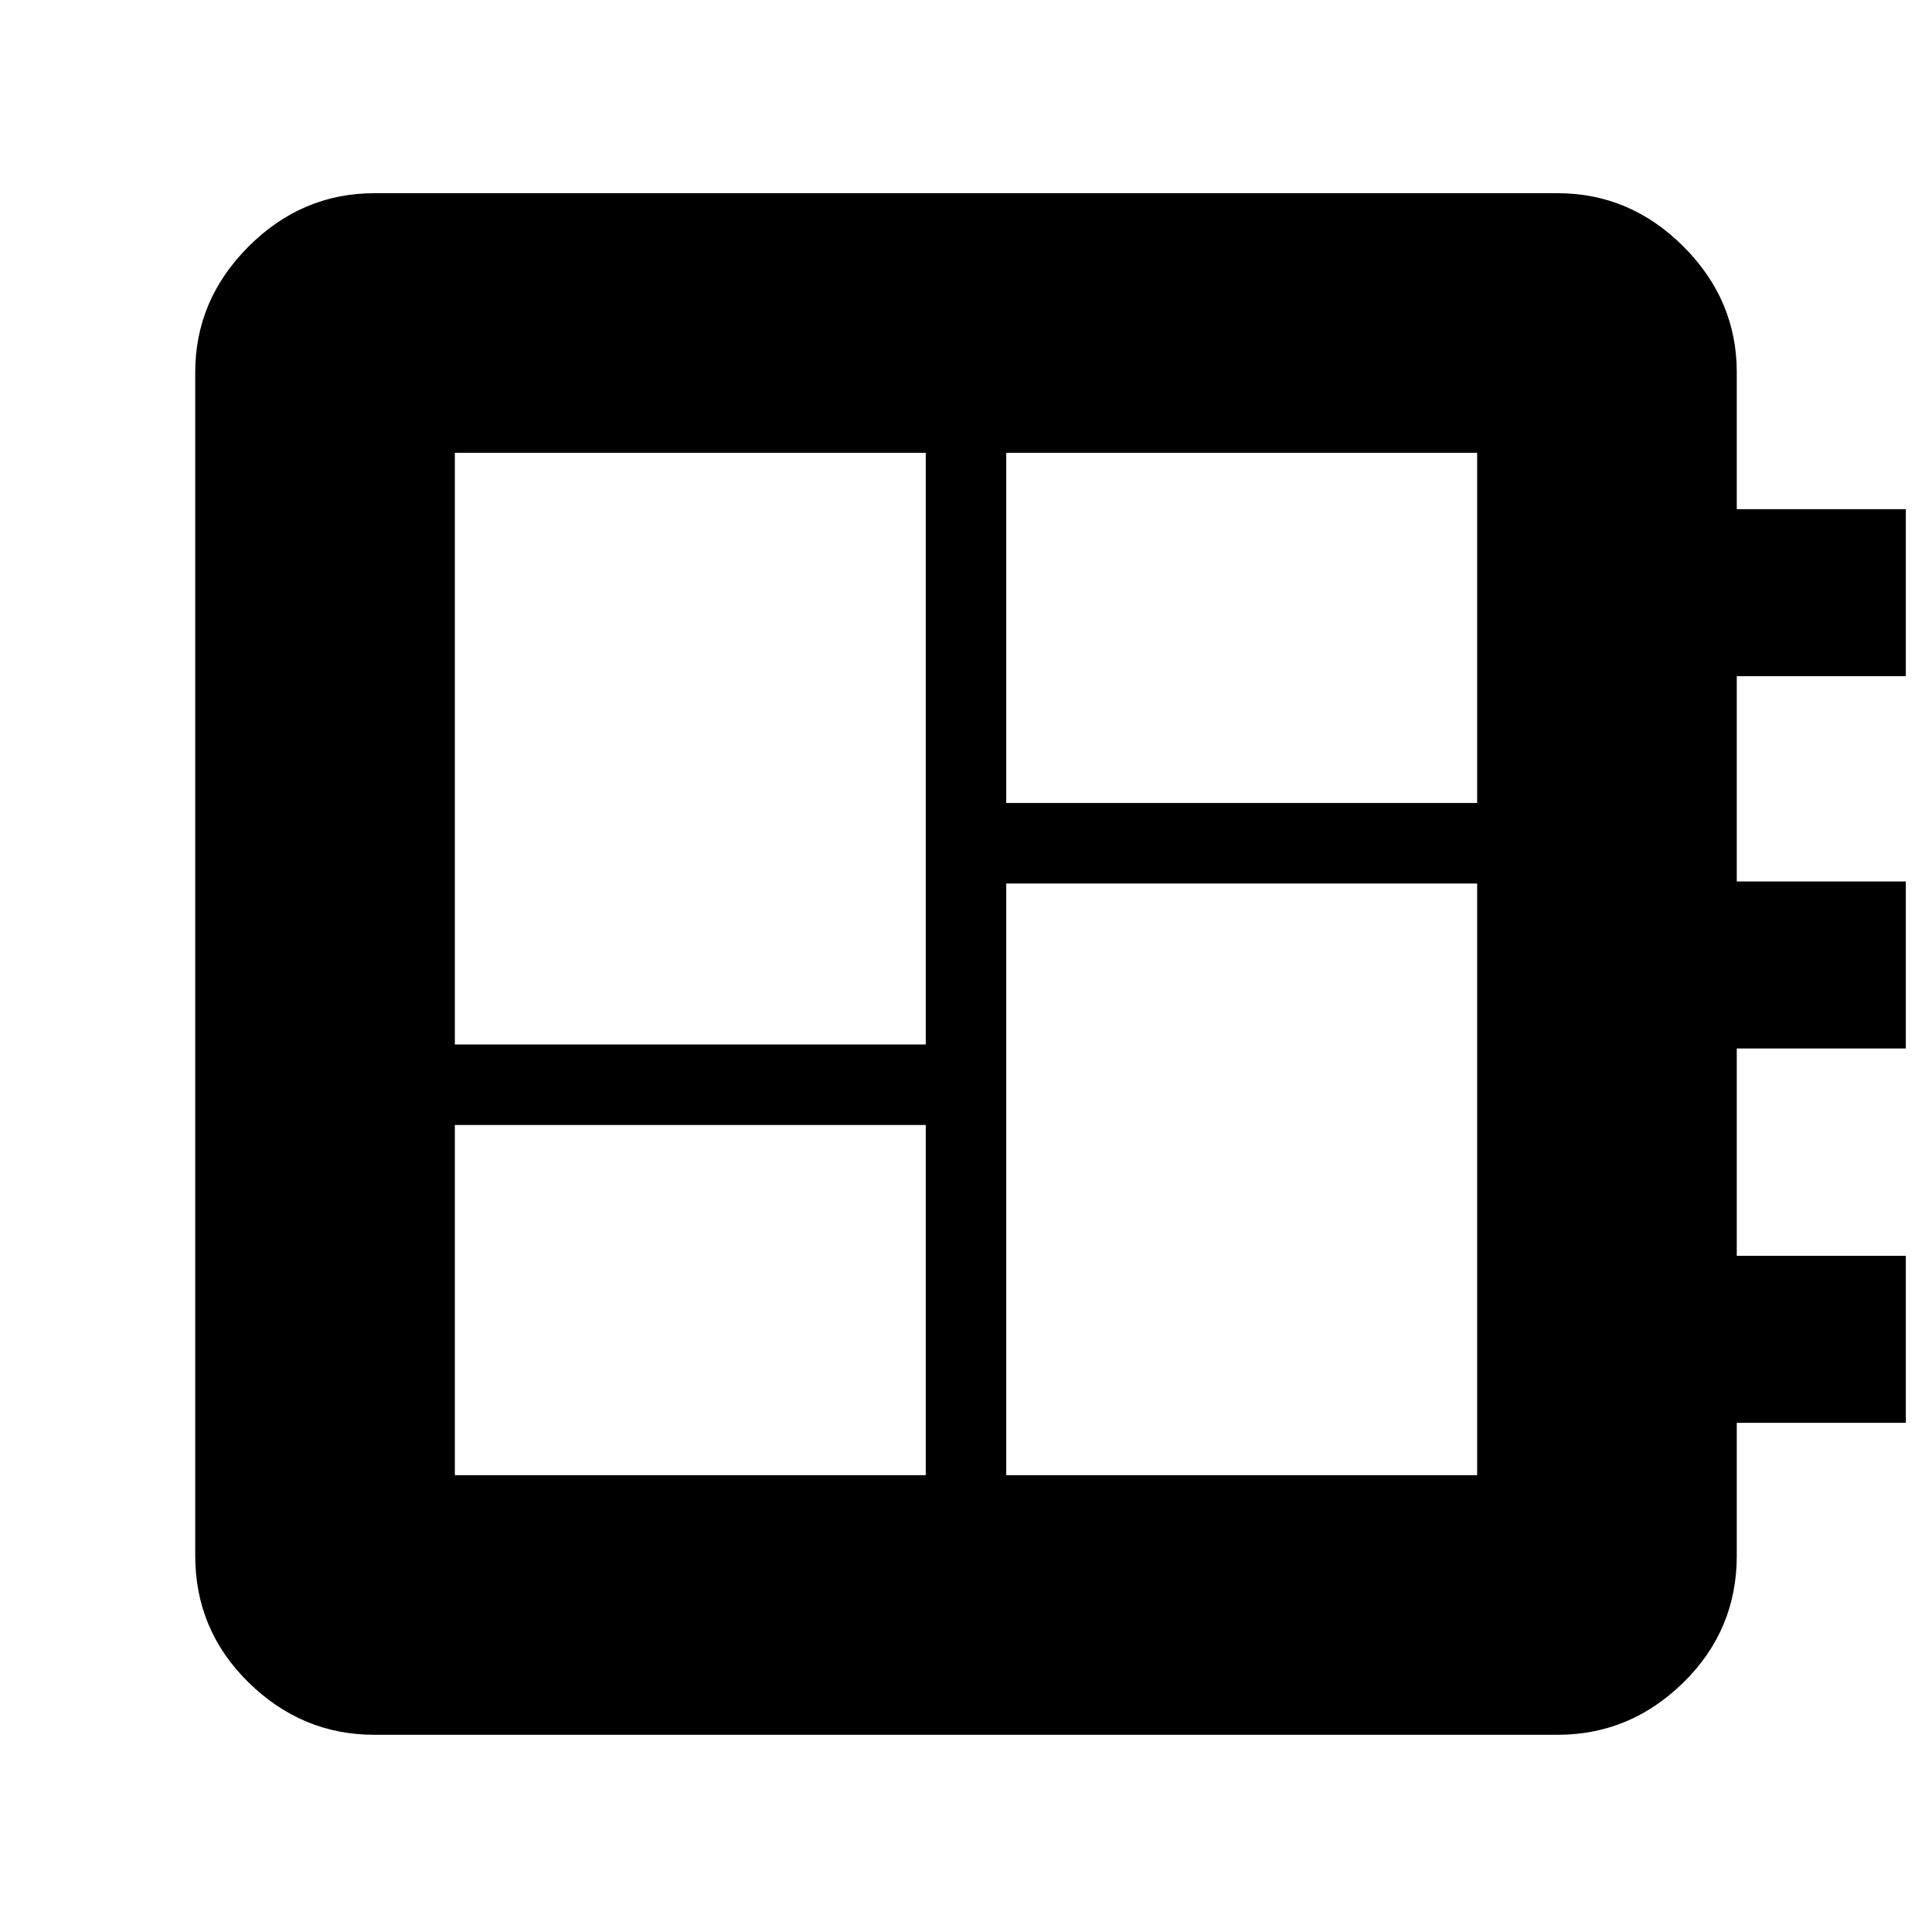 <svg xmlns="http://www.w3.org/2000/svg" height="40" width="40"><path d="M9.417 30.542h9.75v-7.25h-9.75Zm0-8.917h9.75V9.375h-9.75Zm11.416 8.917h9.75v-12.25h-9.75Zm0-13.917h9.75v-7.25h-9.75ZM7.75 35.917q-1.5 0-2.604-1.084-1.104-1.083-1.104-2.625v-24.5q0-1.5 1.104-2.604T7.75 4h24.5q1.5 0 2.604 1.104t1.104 2.604v2.834h3.5V14h-3.5v4.25h3.5v3.458h-3.5V26h3.5v3.458h-3.5v2.75q0 1.542-1.104 2.625-1.104 1.084-2.604 1.084Z"/></svg>